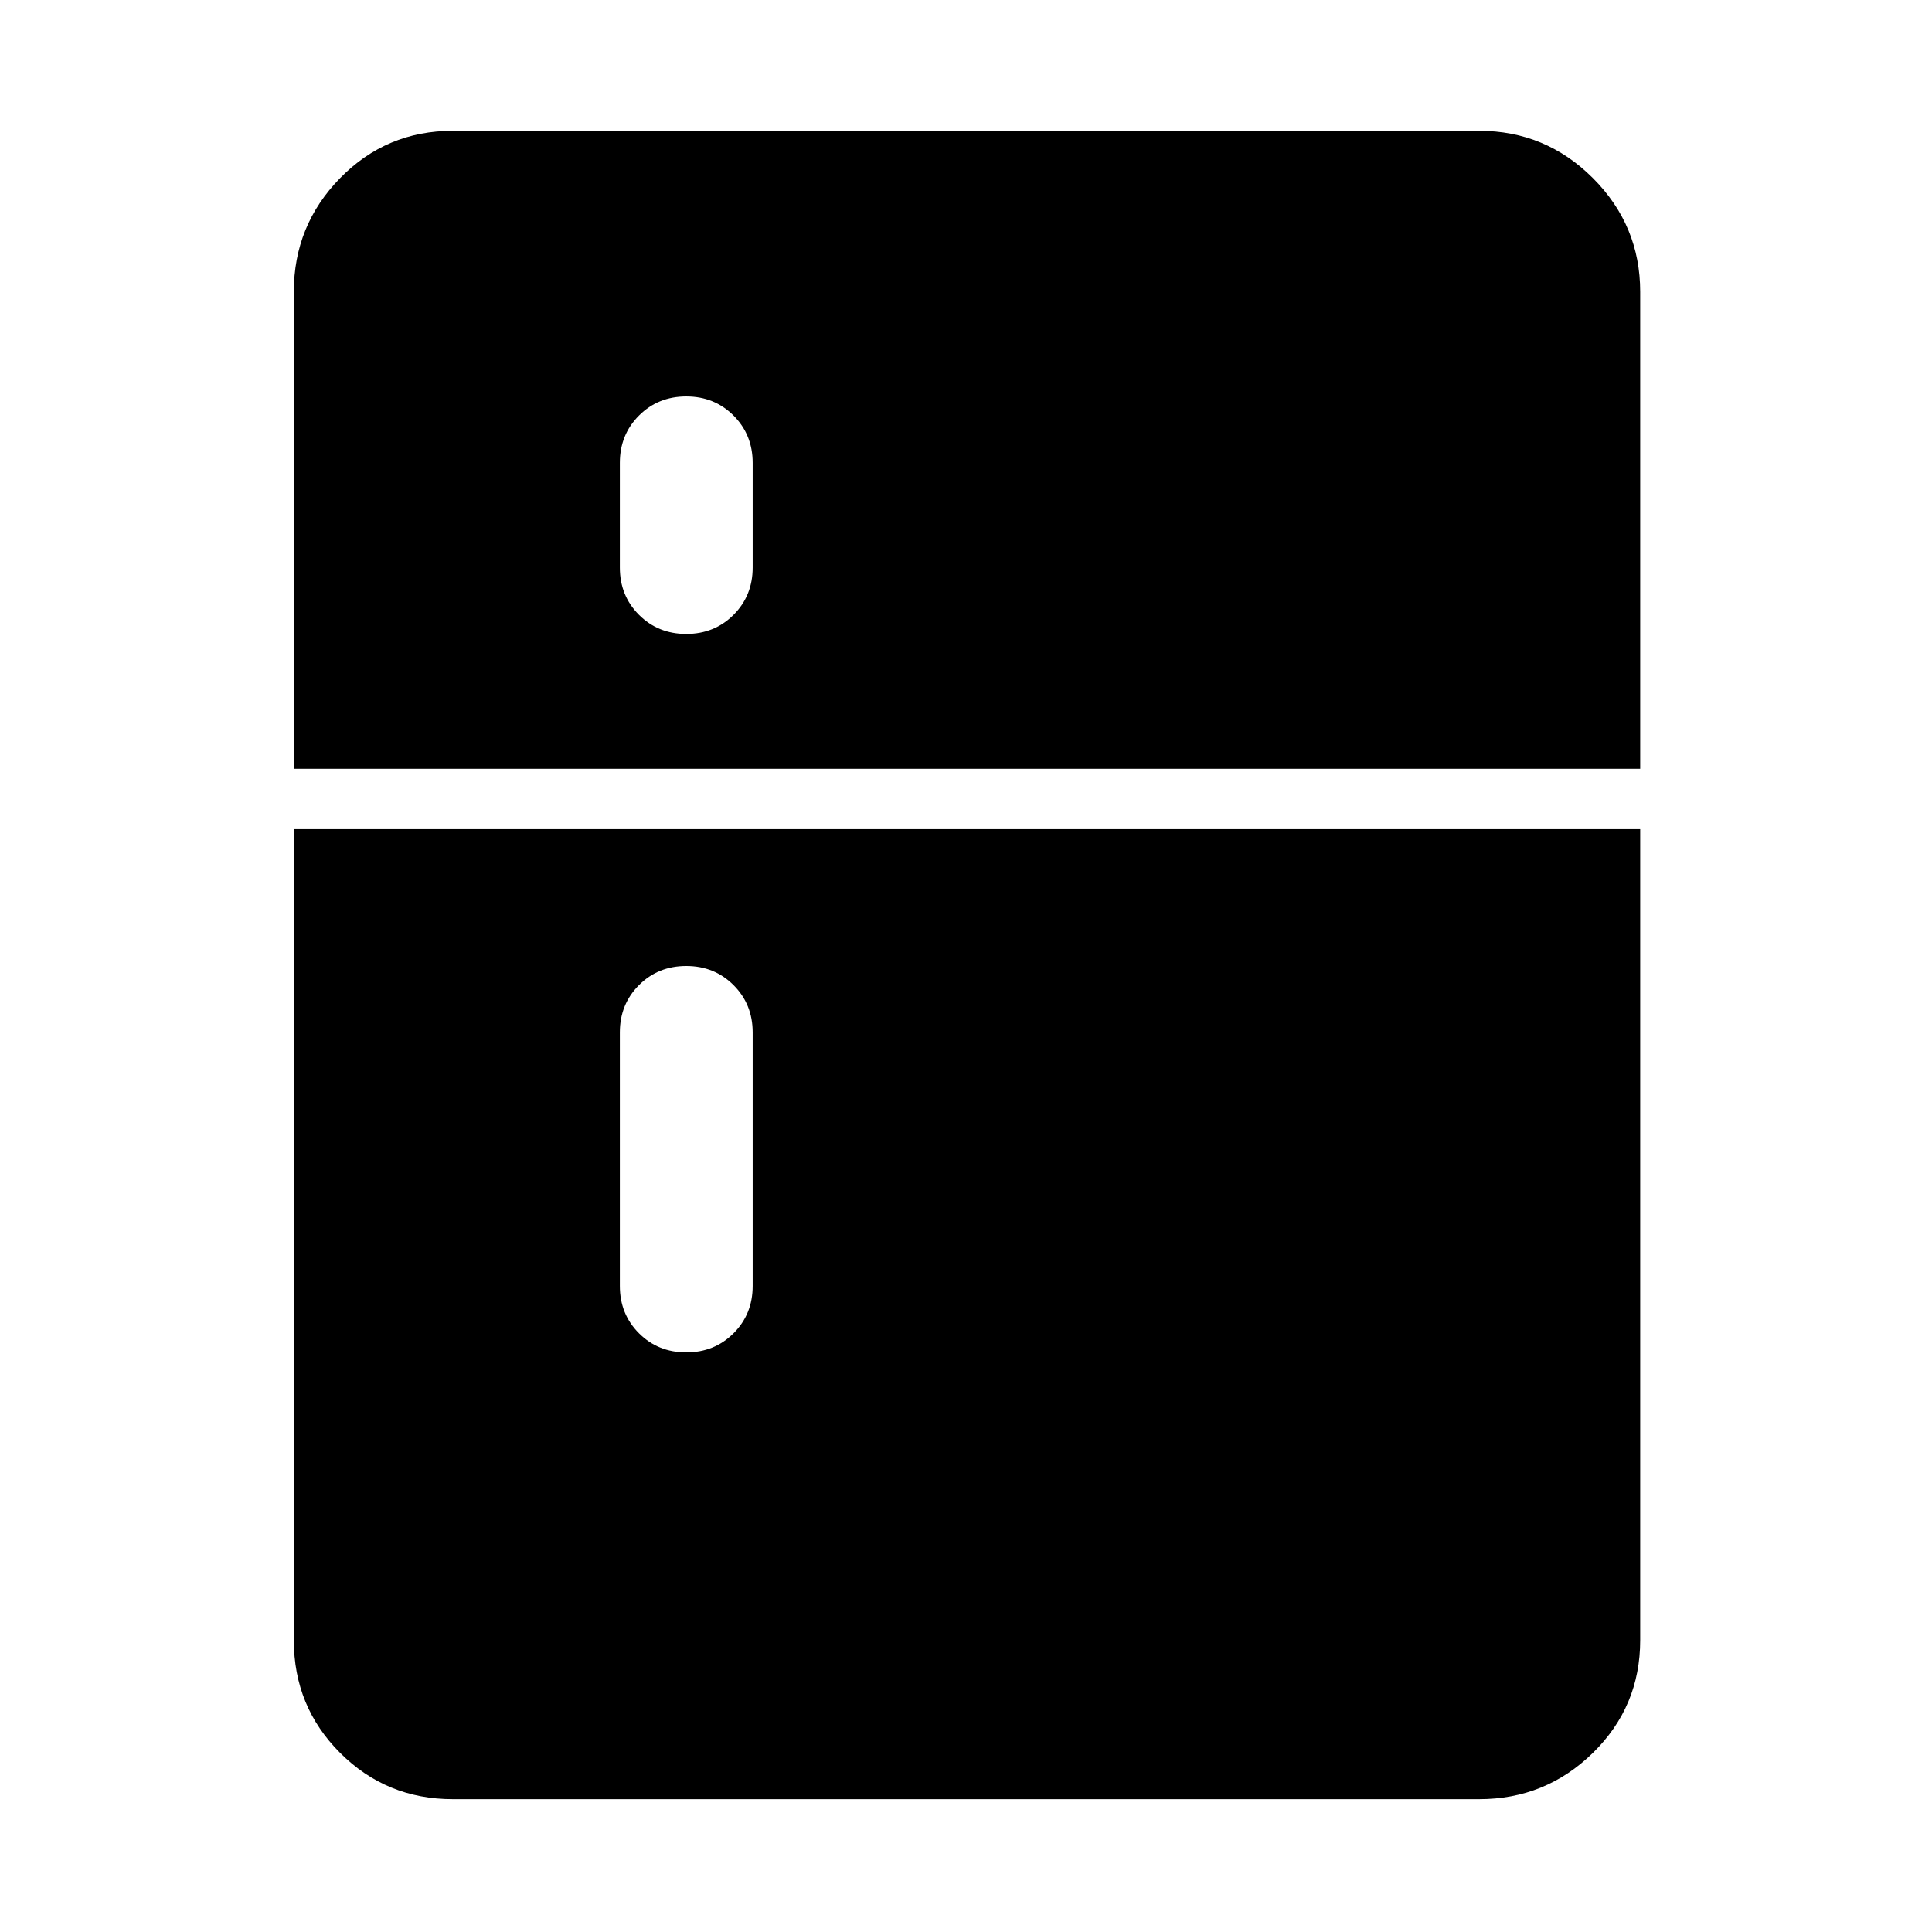 <svg xmlns="http://www.w3.org/2000/svg" height="48" width="48"><path d="M7.3 19.1V7.25Q7.3 5.6 8.45 4.425Q9.6 3.25 11.25 3.25H36.75Q38.4 3.25 39.575 4.425Q40.75 5.6 40.75 7.25V19.1ZM17.05 15.75Q17.75 15.75 18.225 15.275Q18.7 14.8 18.7 14.1V11.5Q18.7 10.8 18.225 10.325Q17.75 9.85 17.05 9.85Q16.35 9.85 15.875 10.325Q15.4 10.8 15.4 11.5V14.1Q15.4 14.8 15.875 15.275Q16.35 15.75 17.05 15.75ZM17.05 33.6Q17.75 33.6 18.225 33.125Q18.7 32.65 18.7 31.95V25.65Q18.7 24.95 18.225 24.475Q17.75 24 17.05 24Q16.35 24 15.875 24.475Q15.4 24.95 15.4 25.65V31.95Q15.4 32.65 15.875 33.125Q16.35 33.6 17.05 33.6ZM11.25 44.7Q9.6 44.7 8.45 43.55Q7.3 42.4 7.3 40.75V20.6H40.75V40.75Q40.75 42.4 39.575 43.55Q38.4 44.7 36.75 44.7Z"/></svg>